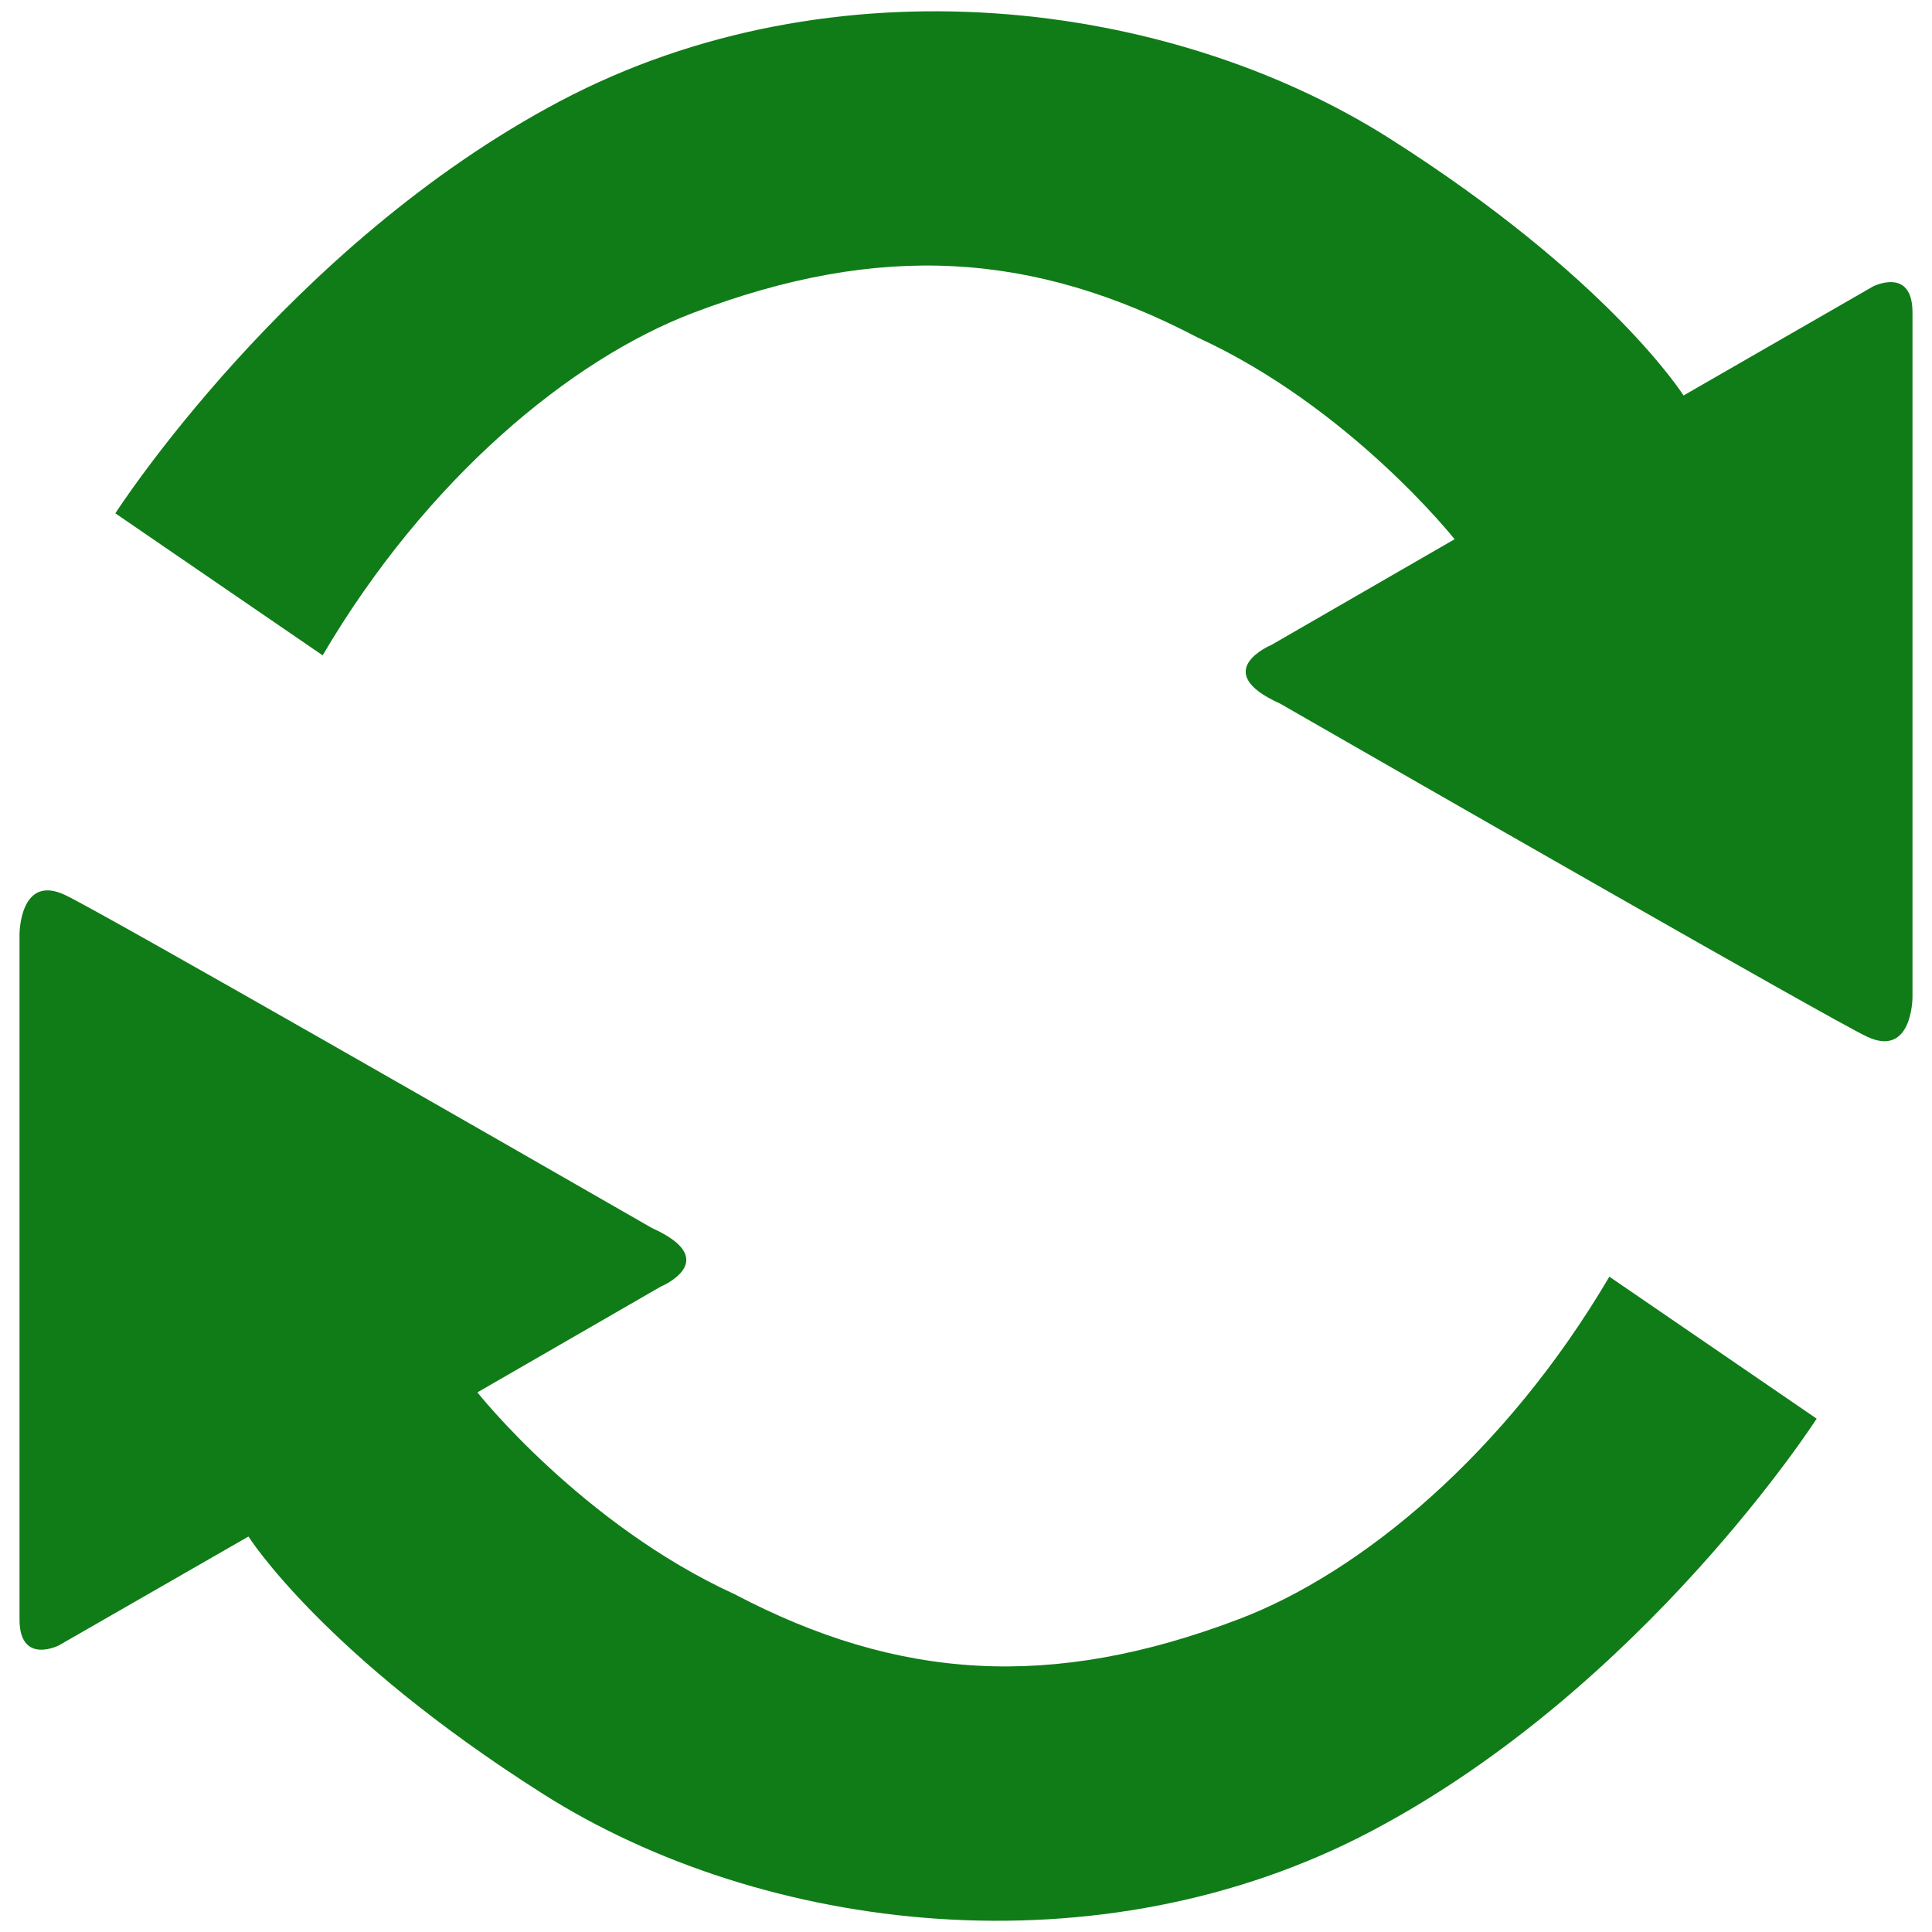 <?xml version="1.0" encoding="utf-8"?>
<!-- Svg Vector Icons : http://www.onlinewebfonts.com/icon -->
<!DOCTYPE svg PUBLIC "-//W3C//DTD SVG 1.1//EN" "http://www.w3.org/Graphics/SVG/1.1/DTD/svg11.dtd">
<svg version="1.1" xmlns="http://www.w3.org/2000/svg" xmlns:xlink="http://www.w3.org/1999/xlink" x="0px" y="0px" viewBox="0 0 1000 1000" enable-background="new 0 0 1000 1000" xml:space="preserve">
<g>
<path fill="#107C18" d="M59.7,265.7c0,0,89.2-138.9,230.3-213.4C431.1-22.2,605-0.7,719,71.5c114,72.3,152.4,133.2,152.4,133.2l98.2-56.5c0,0,20.3-10.2,20.3,13.5v354.5c0,0,0,31.6-23.7,20.3c-19.9-9.5-235.7-133.3-303.6-172.3c-37.3-16.8-4.5-30.4-4.5-30.4l94.8-54.7c0,0-54.1-68.3-133.2-104.5C535,130.3,455.7,125,358.6,162c-63.3,24.1-137.9,85.9-191.6,177.2L59.7,265.7L59.7,265.7z"/>
<path fill="#107C18" d="M940.3,734.3c0,0-89.2,138.9-230.3,213.4c-141.1,74.5-315,53.1-429-19.2c-114-72.3-152.4-133.2-152.4-133.2l-98.2,56.4c0,0-20.3,10.2-20.3-13.5V483.6c0,0,0-31.6,23.7-20.3c19.9,9.5,235.7,133.3,303.6,172.3c37.3,16.8,4.5,30.4,4.5,30.4l-94.8,54.7c0,0,54.1,68.3,133.2,104.5c84.7,44.5,164,49.8,261.1,12.8c63.3-24.1,137.9-85.9,191.6-177.2L940.3,734.3L940.3,734.3z"/></g>
</svg>